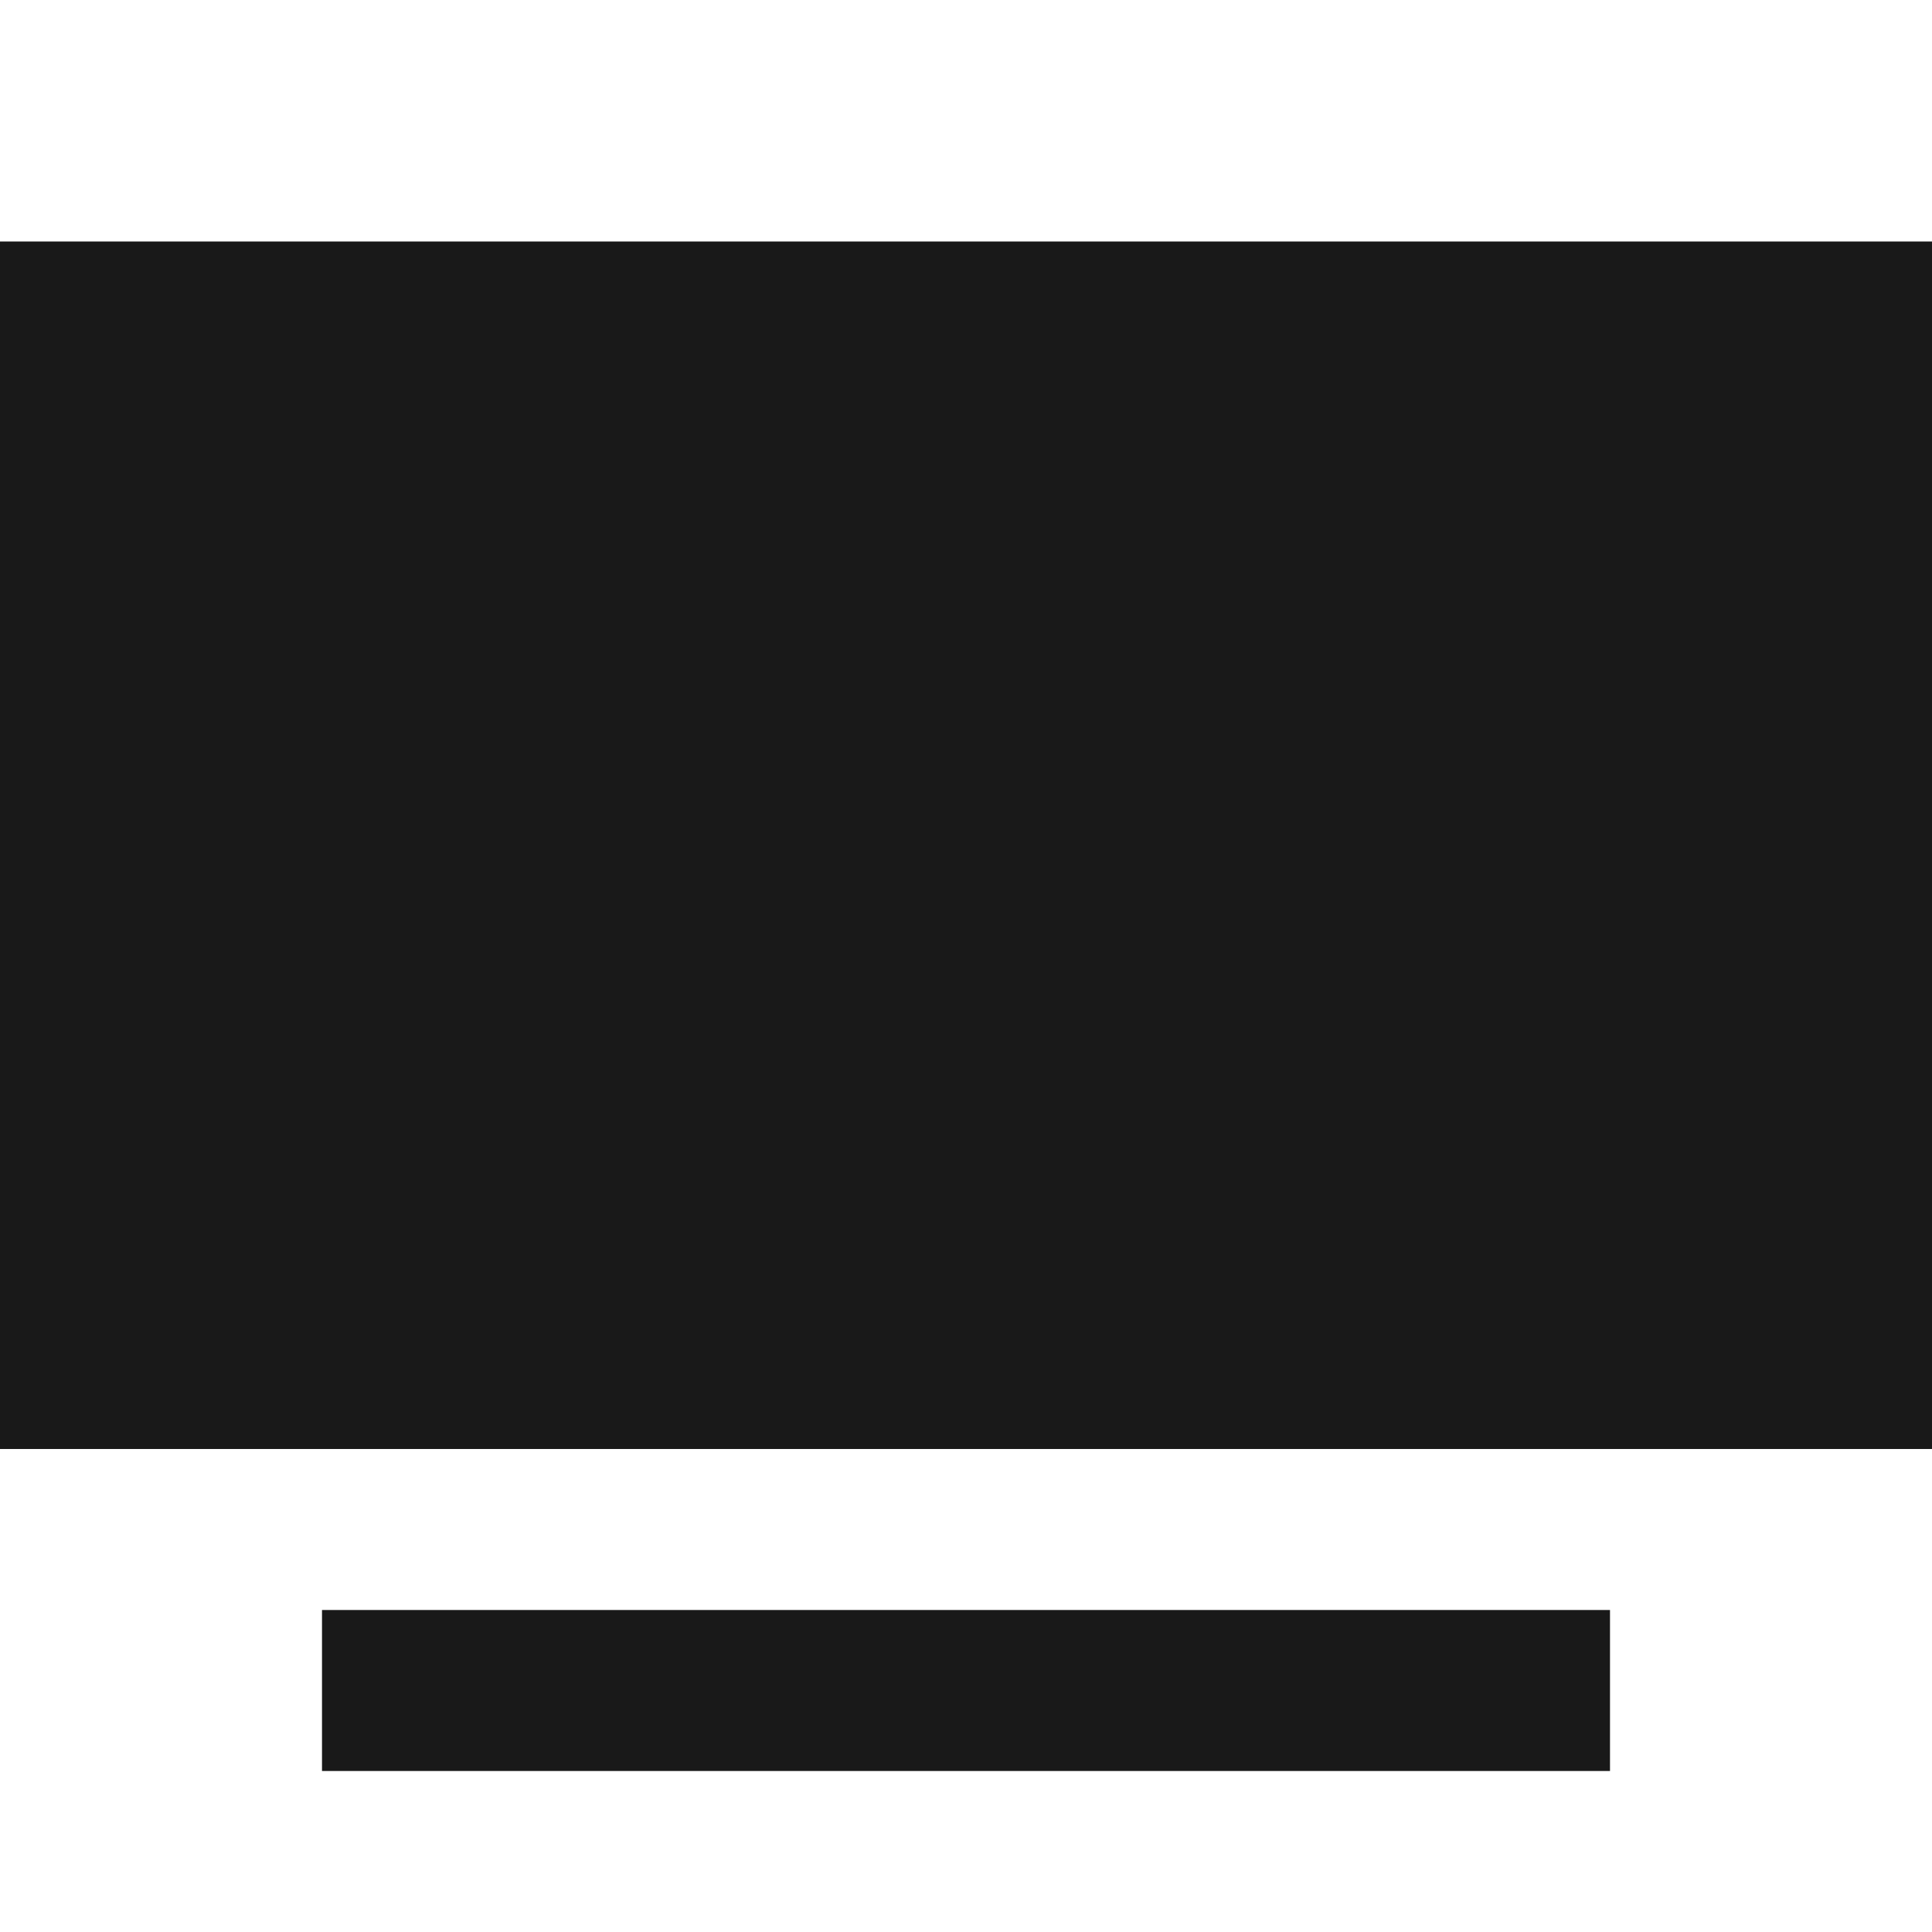 <svg width="24" height="24" viewBox="0 0 24 24" fill="none" xmlns="http://www.w3.org/2000/svg">
<path d="M0 3H24V18H0V3ZM4 20H20V22H4V20Z" fill="black" fill-opacity="0.9" style="fill:black;fill-opacity:0.9;"/>
</svg>
